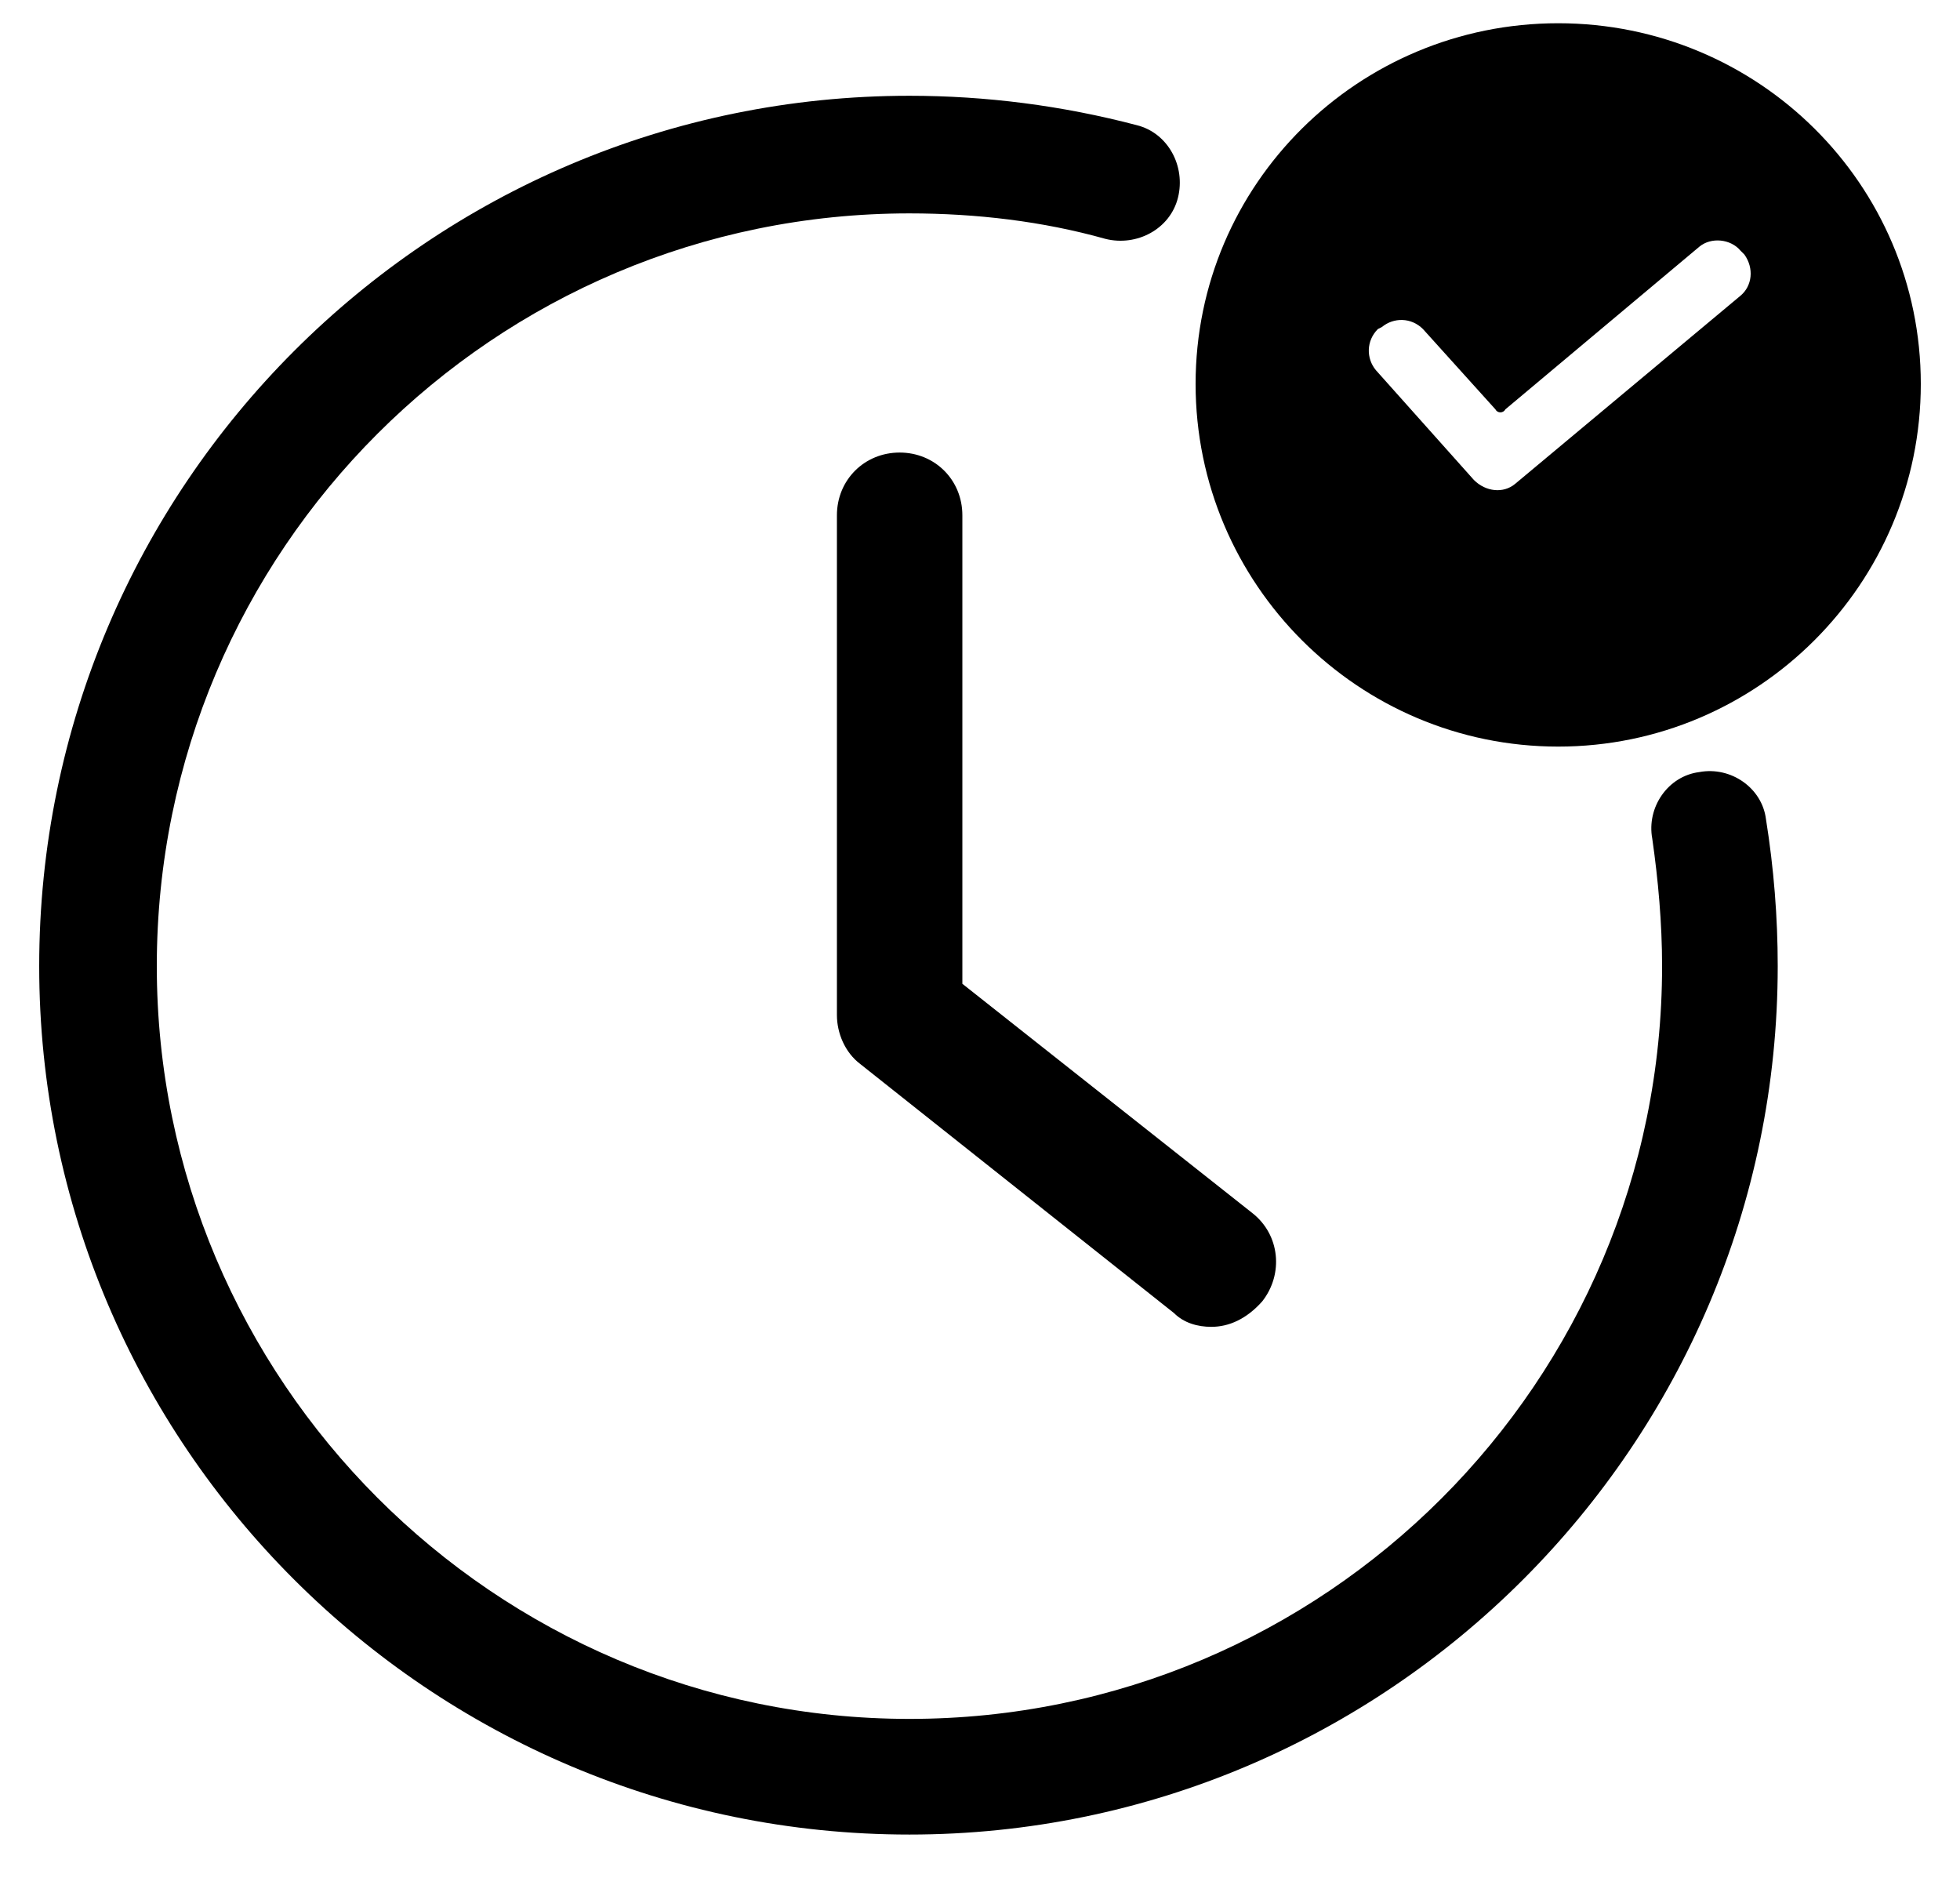 <?xml version="1.0" encoding="utf-8"?>
<!-- Generator: Adobe Illustrator 16.0.0, SVG Export Plug-In . SVG Version: 6.00 Build 0)  -->
<!DOCTYPE svg PUBLIC "-//W3C//DTD SVG 1.1//EN" "http://www.w3.org/Graphics/SVG/1.1/DTD/svg11.dtd">
<svg version="1.1" id="Layer_1" xmlns="http://www.w3.org/2000/svg" xmlns:xlink="http://www.w3.org/1999/xlink" x="0px" y="0px"
	 width="612px" height="592px" viewBox="0 29.5 612 592" enable-background="new 0 29.5 612 592" xml:space="preserve">
<g>
	<g>
		<g>
			<g>
				<g>
					<g>
						<g>
							<path d="M378.216,443.736c-4.284,0-8.567-1.225-11.628-4.284l-97.92-77.724c-4.896-3.672-7.344-9.792-7.344-15.3v-156.06
								c0-11.016,8.568-19.584,19.584-19.584c11.016,0,19.584,8.568,19.584,19.584v146.268l90.576,71.604
								c8.567,6.732,9.792,18.972,3.06,27.54C389.232,441.288,383.724,443.736,378.216,443.736z"/>
						</g>
					</g>
				</g>
				<g>
					<g>
						<path d="M283.968,602.244c-149.94,0-271.728-121.788-271.728-271.116C12.24,181.188,134.028,59.4,283.968,59.4
							c23.868,0,47.736,3.06,70.992,9.18c9.792,2.448,15.3,12.852,12.852,22.644c-2.447,9.792-12.852,15.3-22.644,12.852
							c-19.584-5.508-40.392-7.956-61.2-7.956C154.224,96.12,48.96,201.384,48.96,331.128
							c0,129.132,105.264,235.008,235.008,235.008c129.744,0,235.008-105.264,235.008-235.008c0-13.464-1.224-26.928-3.06-39.78
							c-1.836-9.792,4.896-19.584,14.688-20.808c9.793-1.836,19.584,4.896,20.809,14.688c2.448,15.3,3.672,30.6,3.672,45.9
							C555.084,480.456,433.296,602.244,283.968,602.244z"/>
					</g>
				</g>
			</g>
		</g>
	</g>
	<path d="M486.54,36.756c-62.424,0-113.22,50.184-113.22,112.608c0,62.424,50.796,113.22,113.22,113.22s113.22-50.796,113.22-113.22
		C599.76,86.94,548.964,36.756,486.54,36.756z M543.456,121.824l-70.38,58.752c-3.672,3.06-9.18,2.448-12.853-1.224l-30.6-34.272
		c-3.06-3.672-3.06-9.18,0.612-12.852l1.224-0.612c3.672-3.06,9.18-3.06,12.852,0.612l22.645,25.092c0.612,1.224,2.448,1.224,3.06,0
		l60.588-50.796c3.673-3.06,9.792-2.448,12.853,1.224l1.224,1.224C547.74,113.256,547.128,118.764,543.456,121.824z"/>
</g>
</svg>
